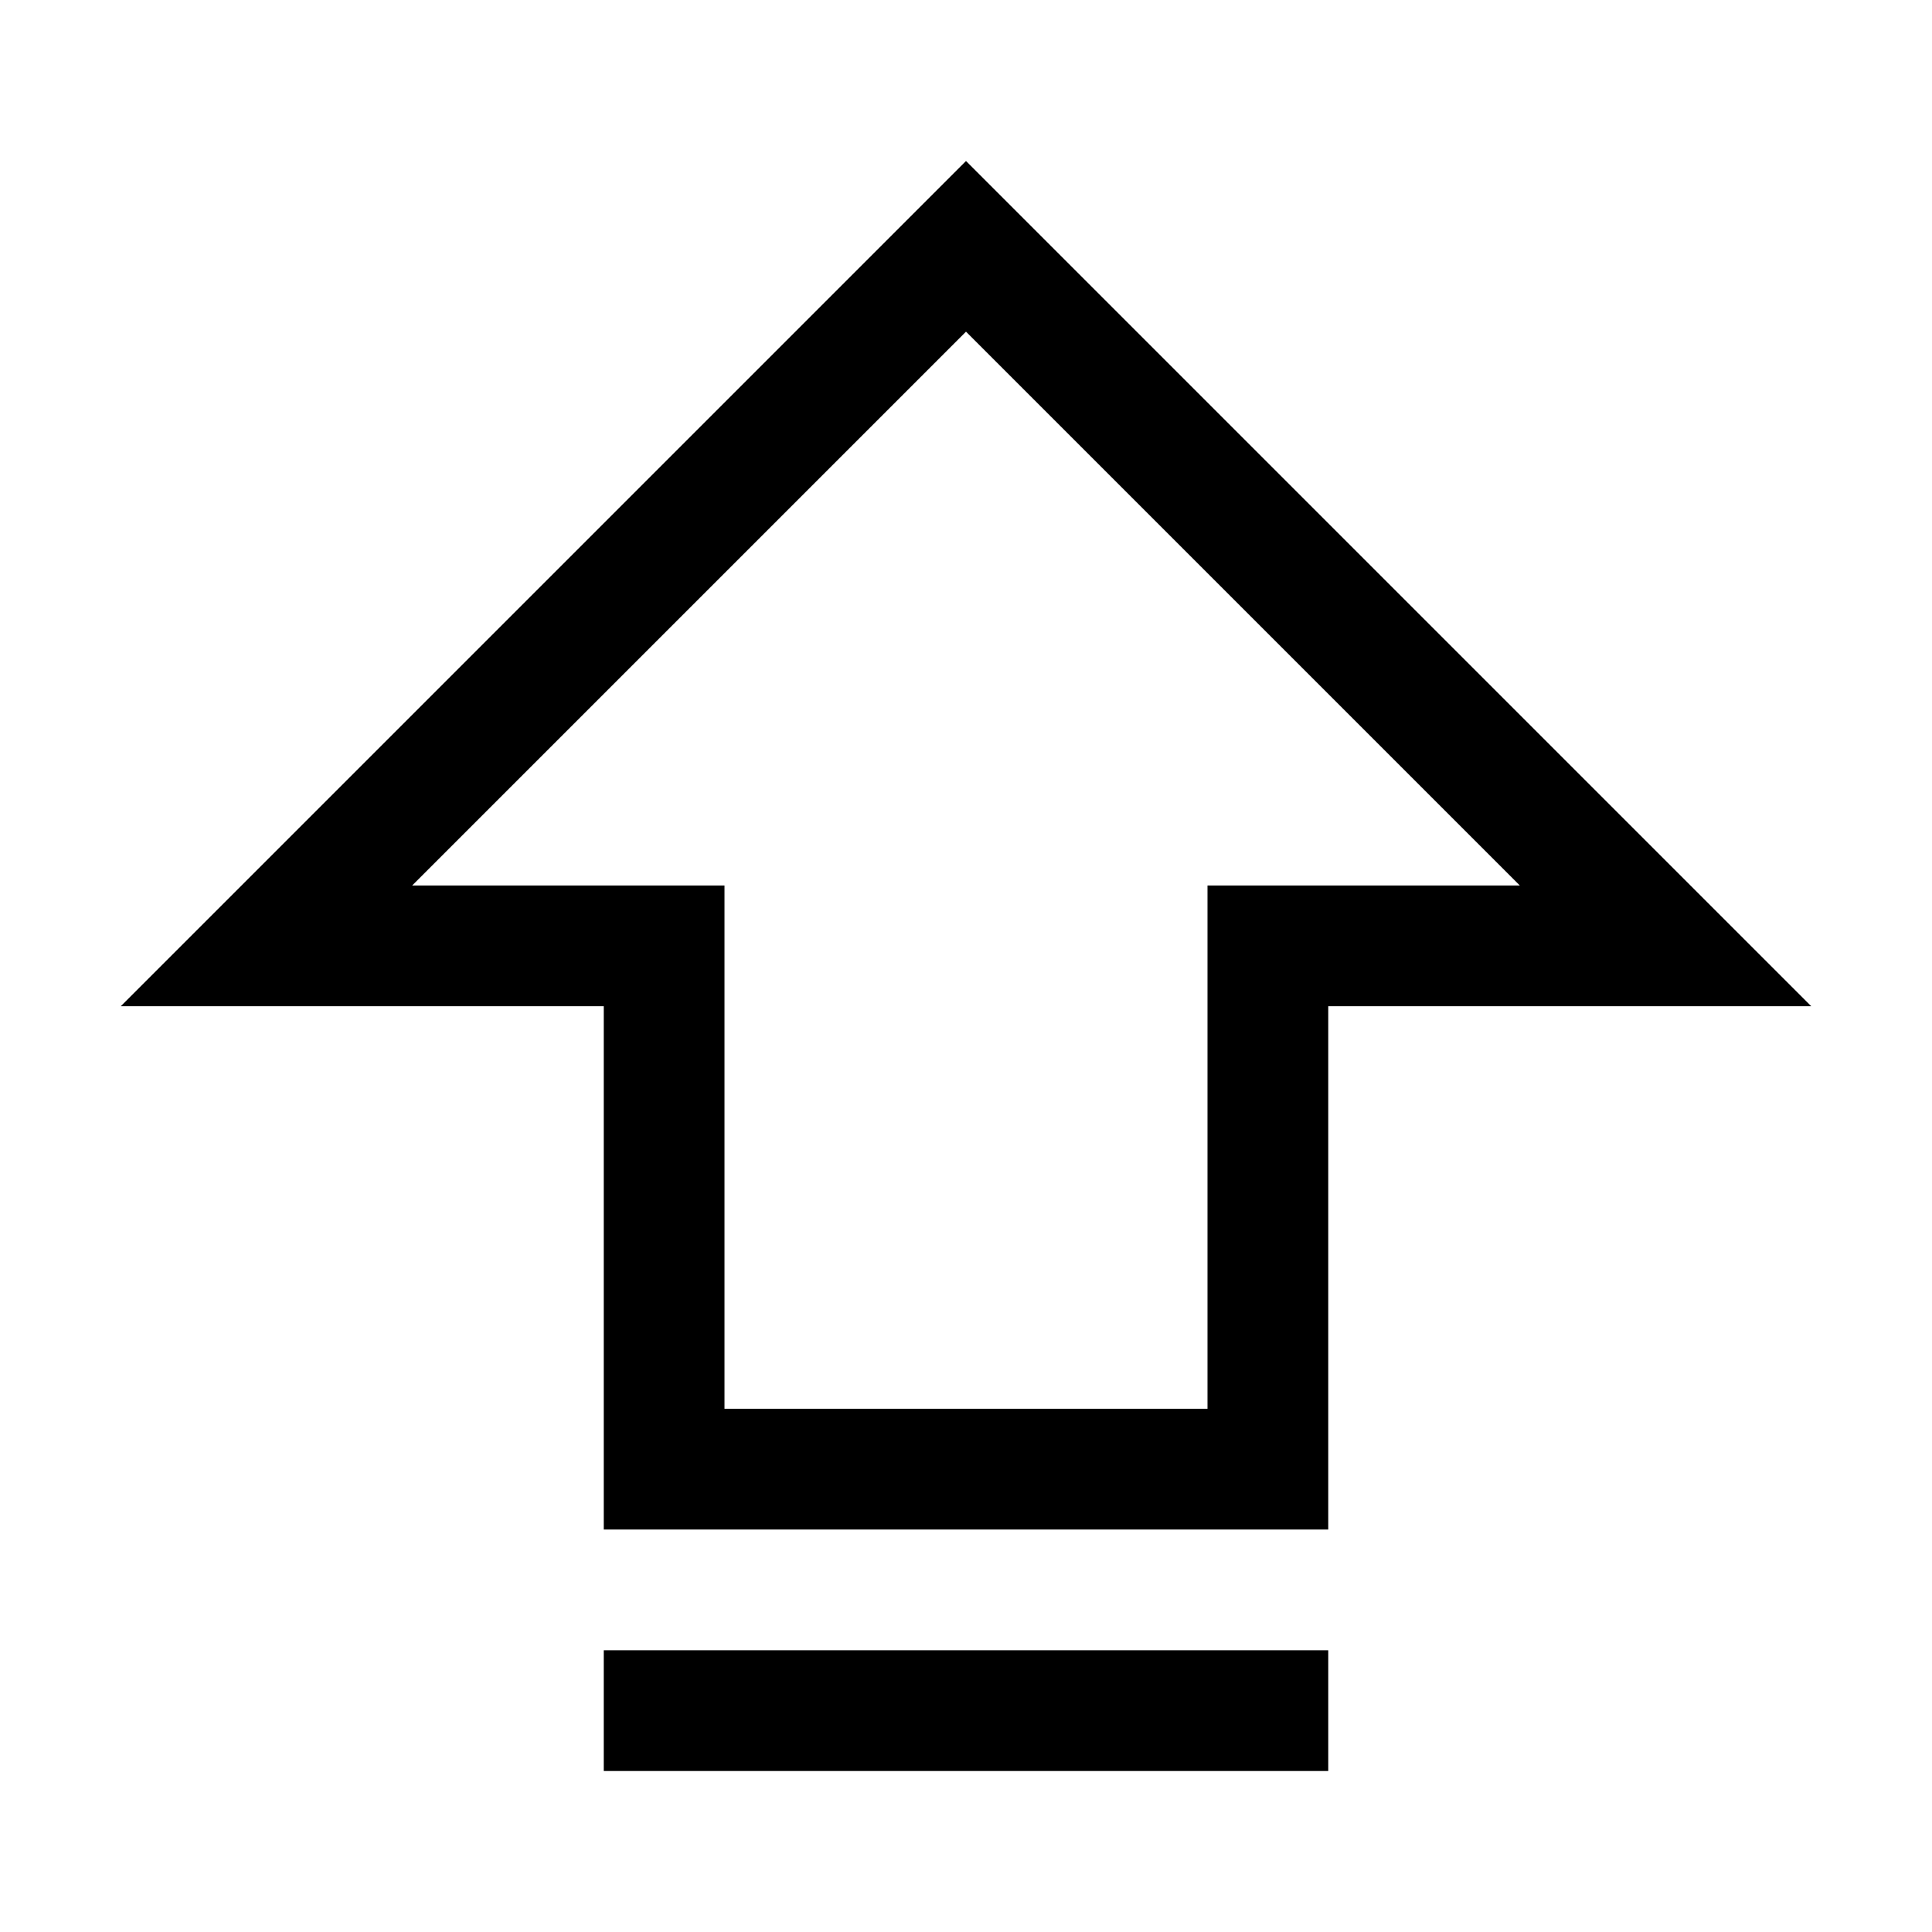 <svg width="24" height="24" viewBox="0 0 24 24" fill="none" xmlns="http://www.w3.org/2000/svg">
<g clip-path="url(#clip0_2930_8779)">
<path d="M12 2L1.5 12.5H7.5V19H16.5V12.5H22.5L12 2ZM15 11V17.5H9V11H5.12L12 4.12L18.88 11H15Z" fill="black"/>
<path d="M16.5 20.5H7.5V22H16.5V20.5Z" fill="black"/>
</g>
<defs>
<clipPath id="clip0_2930_8779">
<rect width="24" height="24" fill="white"/>
</clipPath>
</defs>
</svg>
